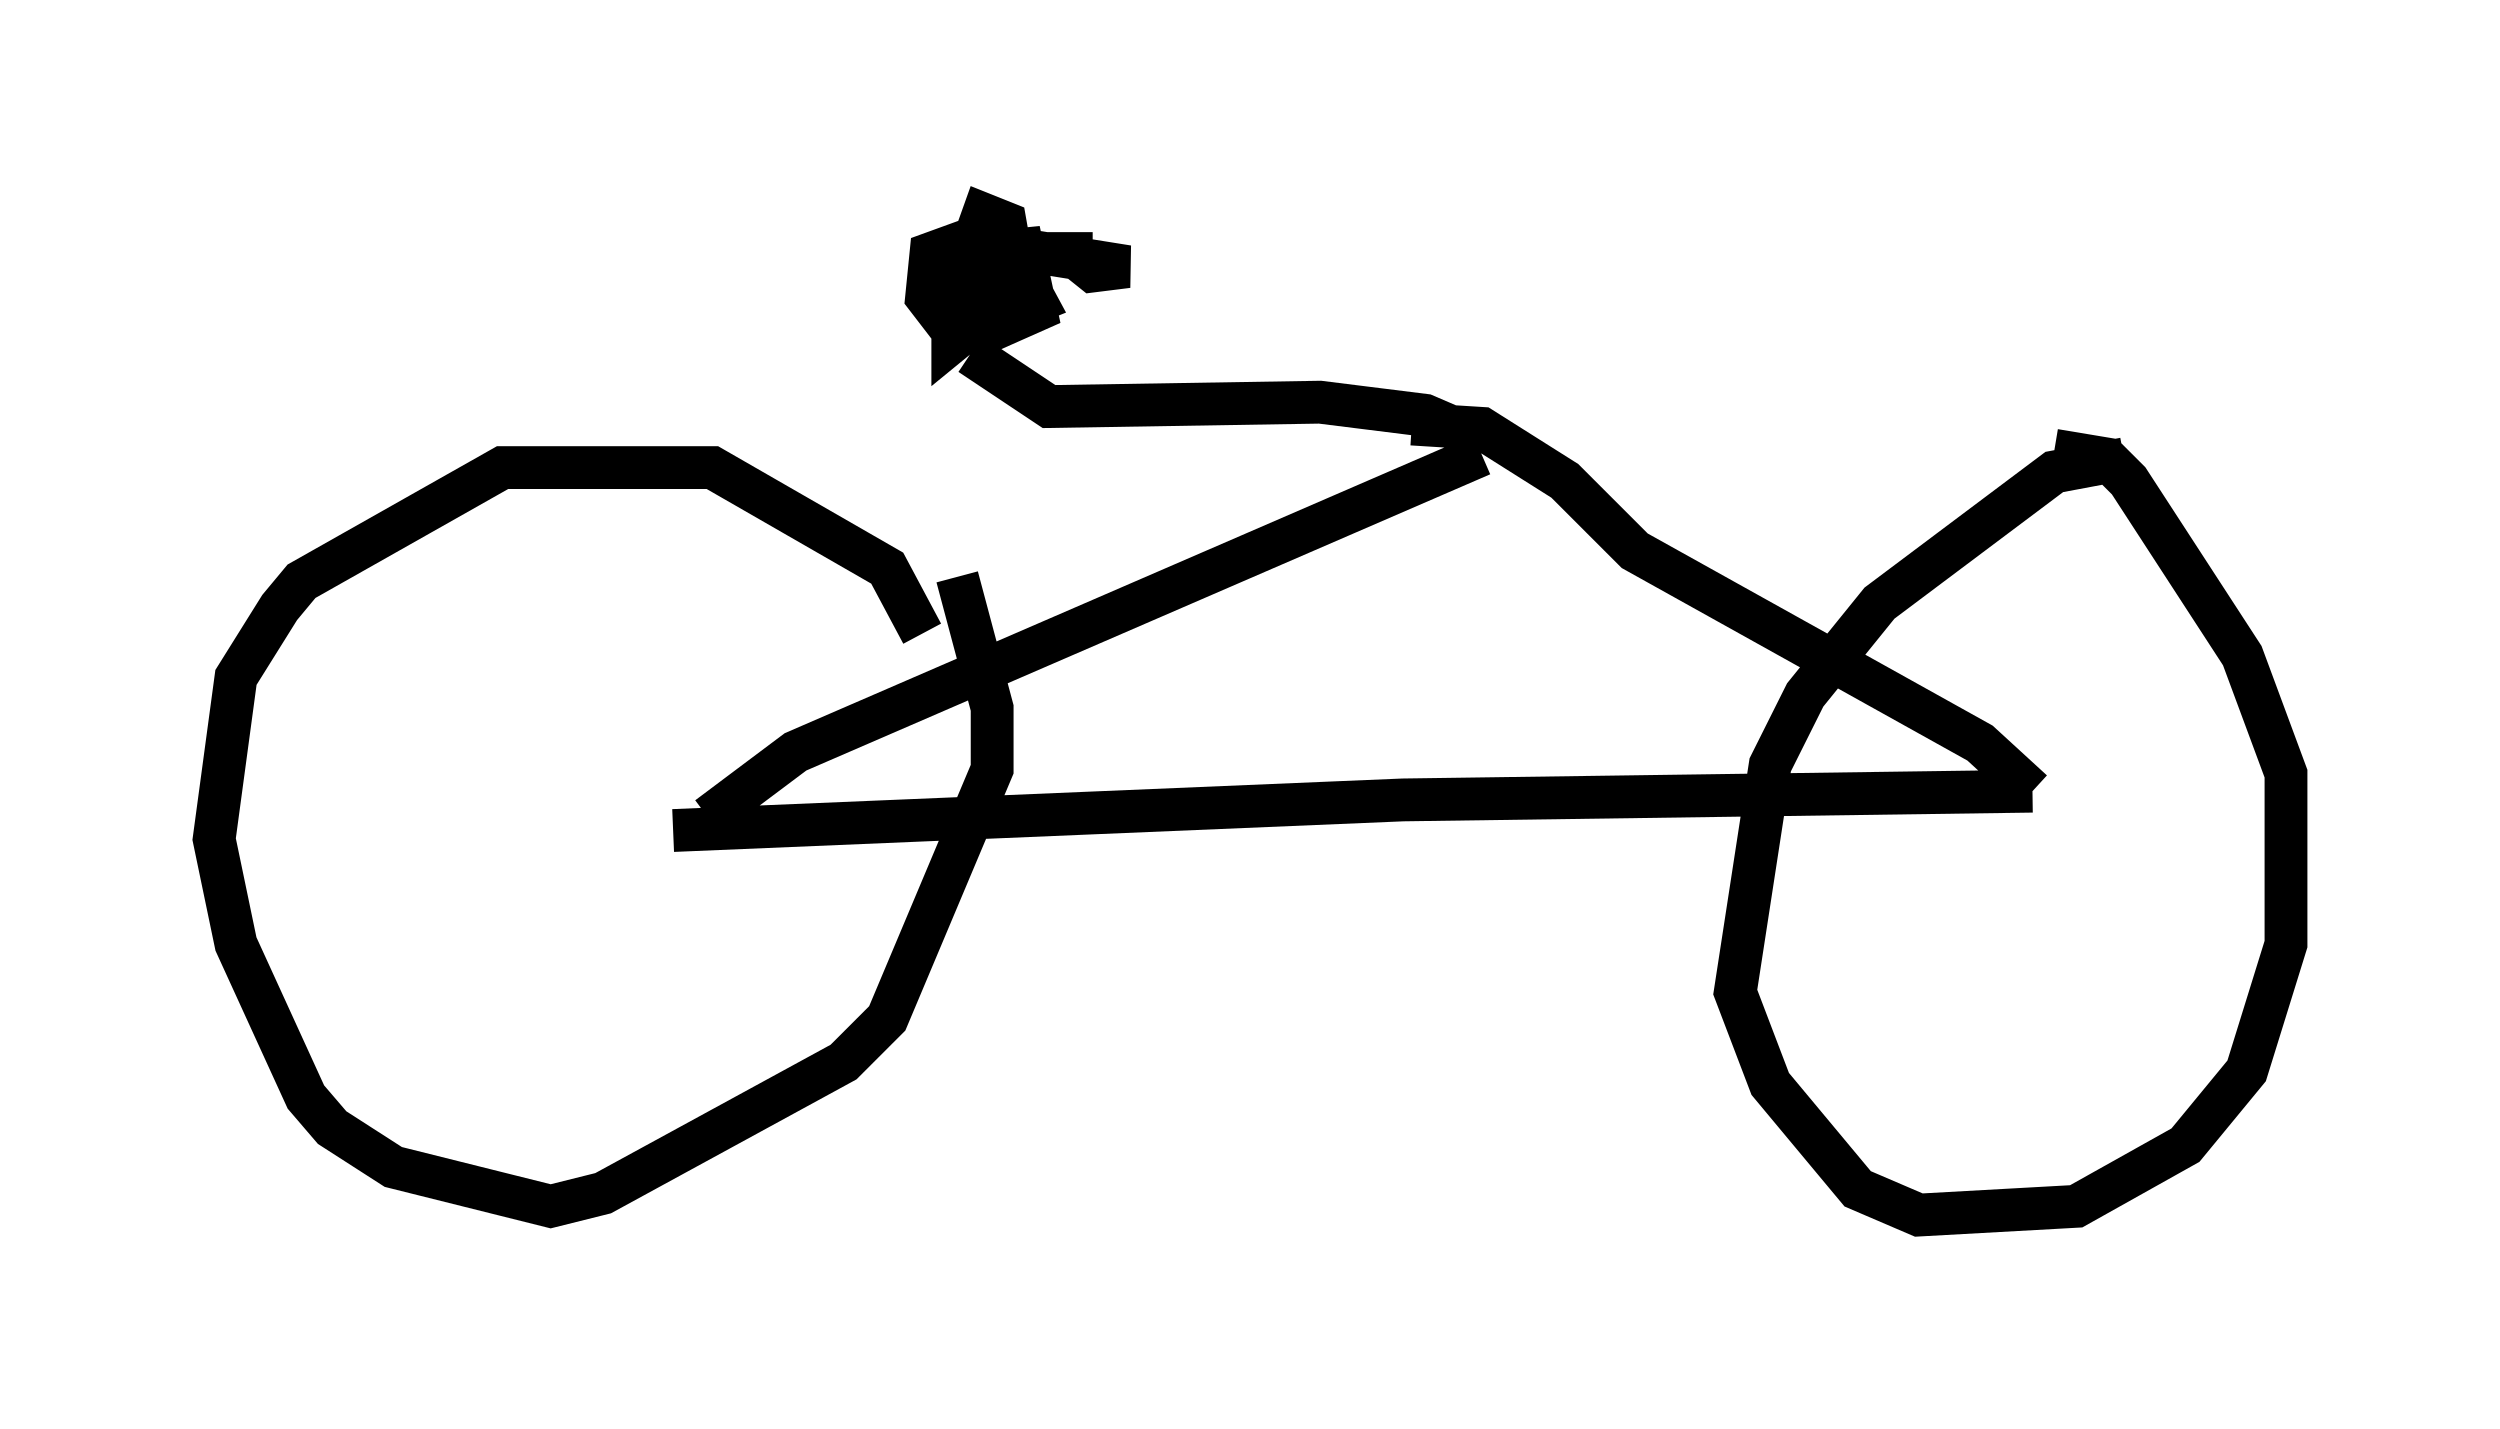 <?xml version="1.0" encoding="utf-8" ?>
<svg baseProfile="full" height="33.377" version="1.1" width="58.388" xmlns="http://www.w3.org/2000/svg" xmlns:ev="http://www.w3.org/2001/xml-events" xmlns:xlink="http://www.w3.org/1999/xlink"><defs /><rect fill="white" height="33.377" width="58.388" x="0" y="0" /><path d="M22.048, 16.944 m-0.51, -2.144 l-0.817, -1.531 -4.083, -2.348 l-4.9, 0.0 -4.696, 2.654 l-0.51, 0.613 -1.021, 1.633 l-0.51, 3.777 0.51, 2.45 l1.633, 3.573 0.613, 0.715 l1.429, 0.919 3.675, 0.919 l1.225, -0.306 5.615, -3.063 l1.021, -1.021 2.45, -5.819 l0.0, -1.429 -0.817, -3.063 m27.257, -2.756 l-1.633, 0.306 -4.083, 3.063 l-1.735, 2.144 -0.817, 1.633 l-0.817, 5.308 0.817, 2.144 l2.042, 2.45 1.429, 0.613 l3.675, -0.204 2.552, -1.429 l1.429, -1.735 0.919, -2.96 l0.0, -3.981 -1.021, -2.756 l-2.654, -4.083 -0.51, -0.51 l-1.225, -0.204 m-32.259, 8.881 l17.048, -0.715 14.7, -0.204 m0.0, 0.0 l-1.225, -1.123 -8.065, -4.492 l-1.633, -1.633 -1.94, -1.225 l-1.633, -0.102 m-16.436, 9.188 l2.042, -1.531 16.027, -6.942 m0.102, -0.306 l-1.429, -0.613 -2.45, -0.306 l-6.329, 0.102 -1.838, -1.225 m0.0, 0.0 l-1.021, -1.327 0.102, -1.021 l1.123, -0.408 0.51, 1.021 l0.0, 0.51 -1.123, 0.919 l0.0, -1.429 0.613, -0.613 l1.021, -0.102 0.306, 1.429 l-0.919, 0.408 -0.613, -0.51 l-0.204, -0.715 0.51, -1.429 l0.51, 0.204 0.306, 1.735 l-0.715, 0.102 -0.204, -1.327 l0.613, 0.0 0.715, 1.327 l-0.51, 0.204 -0.51, -0.919 l0.613, -0.51 2.552, 0.408 l-0.817, 0.102 -0.51, -0.408 l0.51, 0.0 " fill="none" stroke="black" stroke-width="1" /></svg>